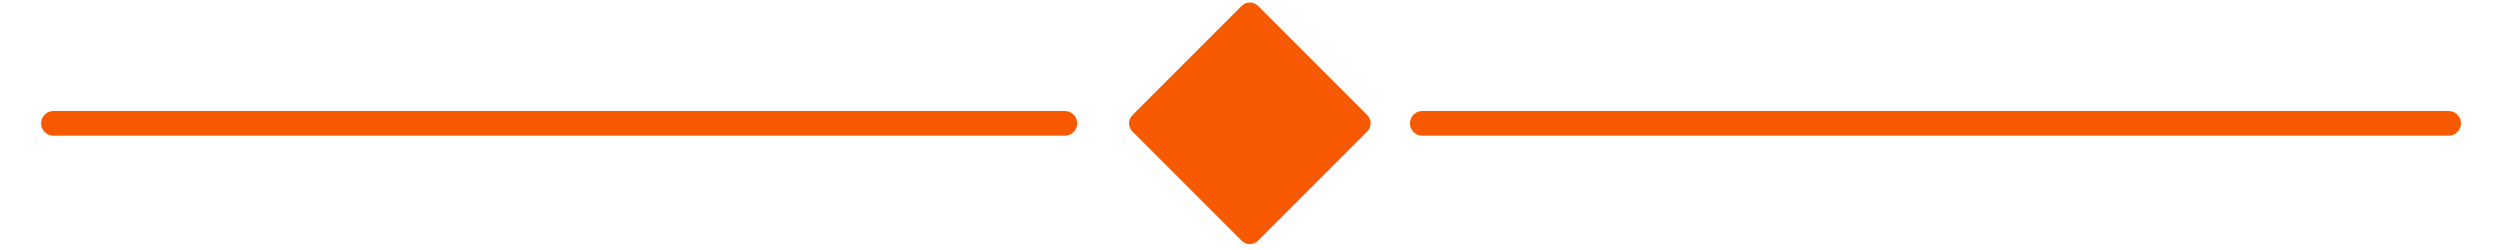 <?xml version="1.0" encoding="UTF-8"?><svg xmlns="http://www.w3.org/2000/svg" xmlns:xlink="http://www.w3.org/1999/xlink" width="375pt" zoomAndPan="magnify" viewBox="0 0 375 37.5" height="37.5pt" preserveAspectRatio="xMidYMid meet" version="1.2"><g xml:id="surface1" id="surface1"><path style="fill:none;stroke-width:1;stroke-linecap:round;stroke-linejoin:miter;stroke:rgb(96.469%,34.9%,0%);stroke-opacity:1;stroke-miterlimit:4;" d="M 0.5 0 L 41.401 0 " transform="matrix(3.709,0,0,3.701,6.168,18.503)"/><path style="fill:none;stroke-width:1;stroke-linecap:round;stroke-linejoin:miter;stroke:rgb(96.469%,34.9%,0%);stroke-opacity:1;stroke-miterlimit:4;" d="M 0.5 0 L 42.016 0 " transform="matrix(3.708,0,0,3.701,211.495,18.503)"/><path style=" stroke:none;fill-rule:nonzero;fill:rgb(96.469%,34.9%,0%);fill-opacity:1;" d="M 205.094 19.723 L 188.703 36.113 C 188.031 36.789 186.93 36.789 186.254 36.113 L 169.863 19.723 C 169.188 19.051 169.188 17.949 169.863 17.273 L 186.254 0.883 C 186.93 0.207 188.031 0.207 188.703 0.883 L 205.094 17.273 C 205.77 17.949 205.77 19.051 205.094 19.723 Z M 205.094 19.723 "/></g></svg>